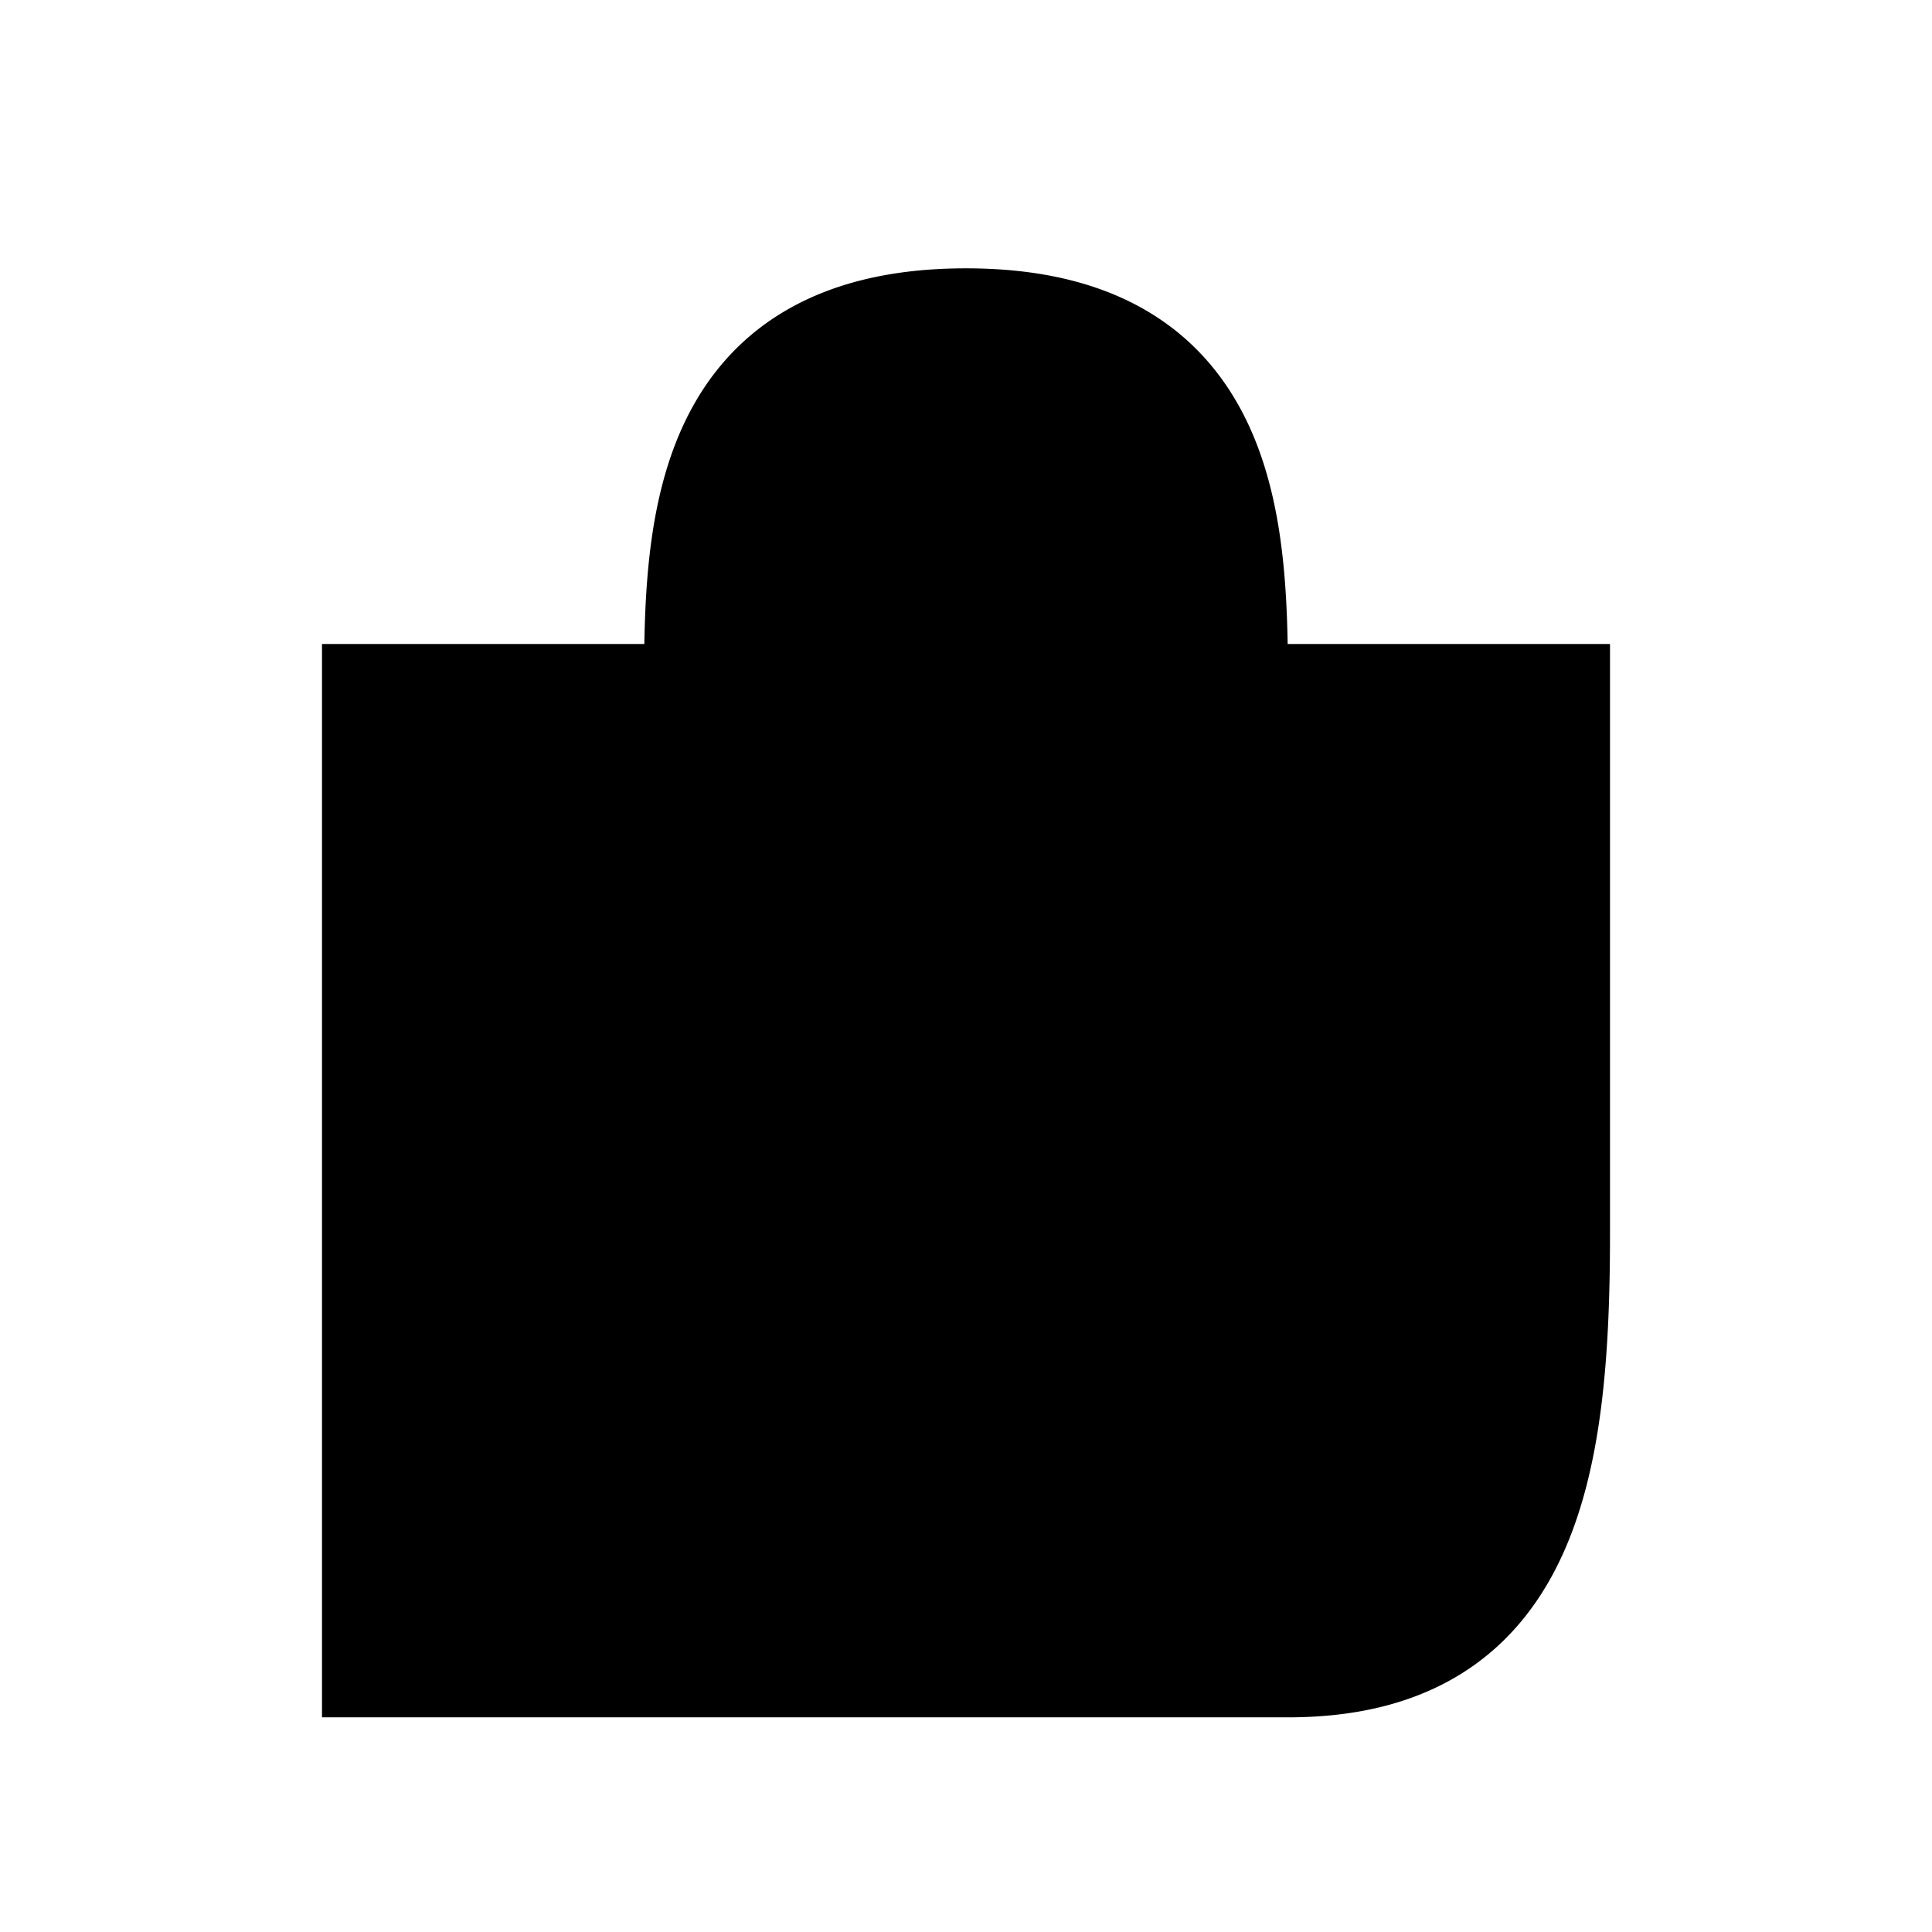 <svg xmlns="http://www.w3.org/2000/svg" viewBox="0 0 18 18"><path d="M9 12a1.5 1.5 0 100-3 1.5 1.5 0 000 3zm0 0v2M6.5 6.5h-3v9H12c2.21 0 2.5-1.79 2.5-4v-5h-3m-5 0C6.5 5 6.5 3 9 3s2.5 2 2.5 3.5m-5 0h5" stroke="currentColor" vector-effect="non-scaling-stroke"></path></svg>